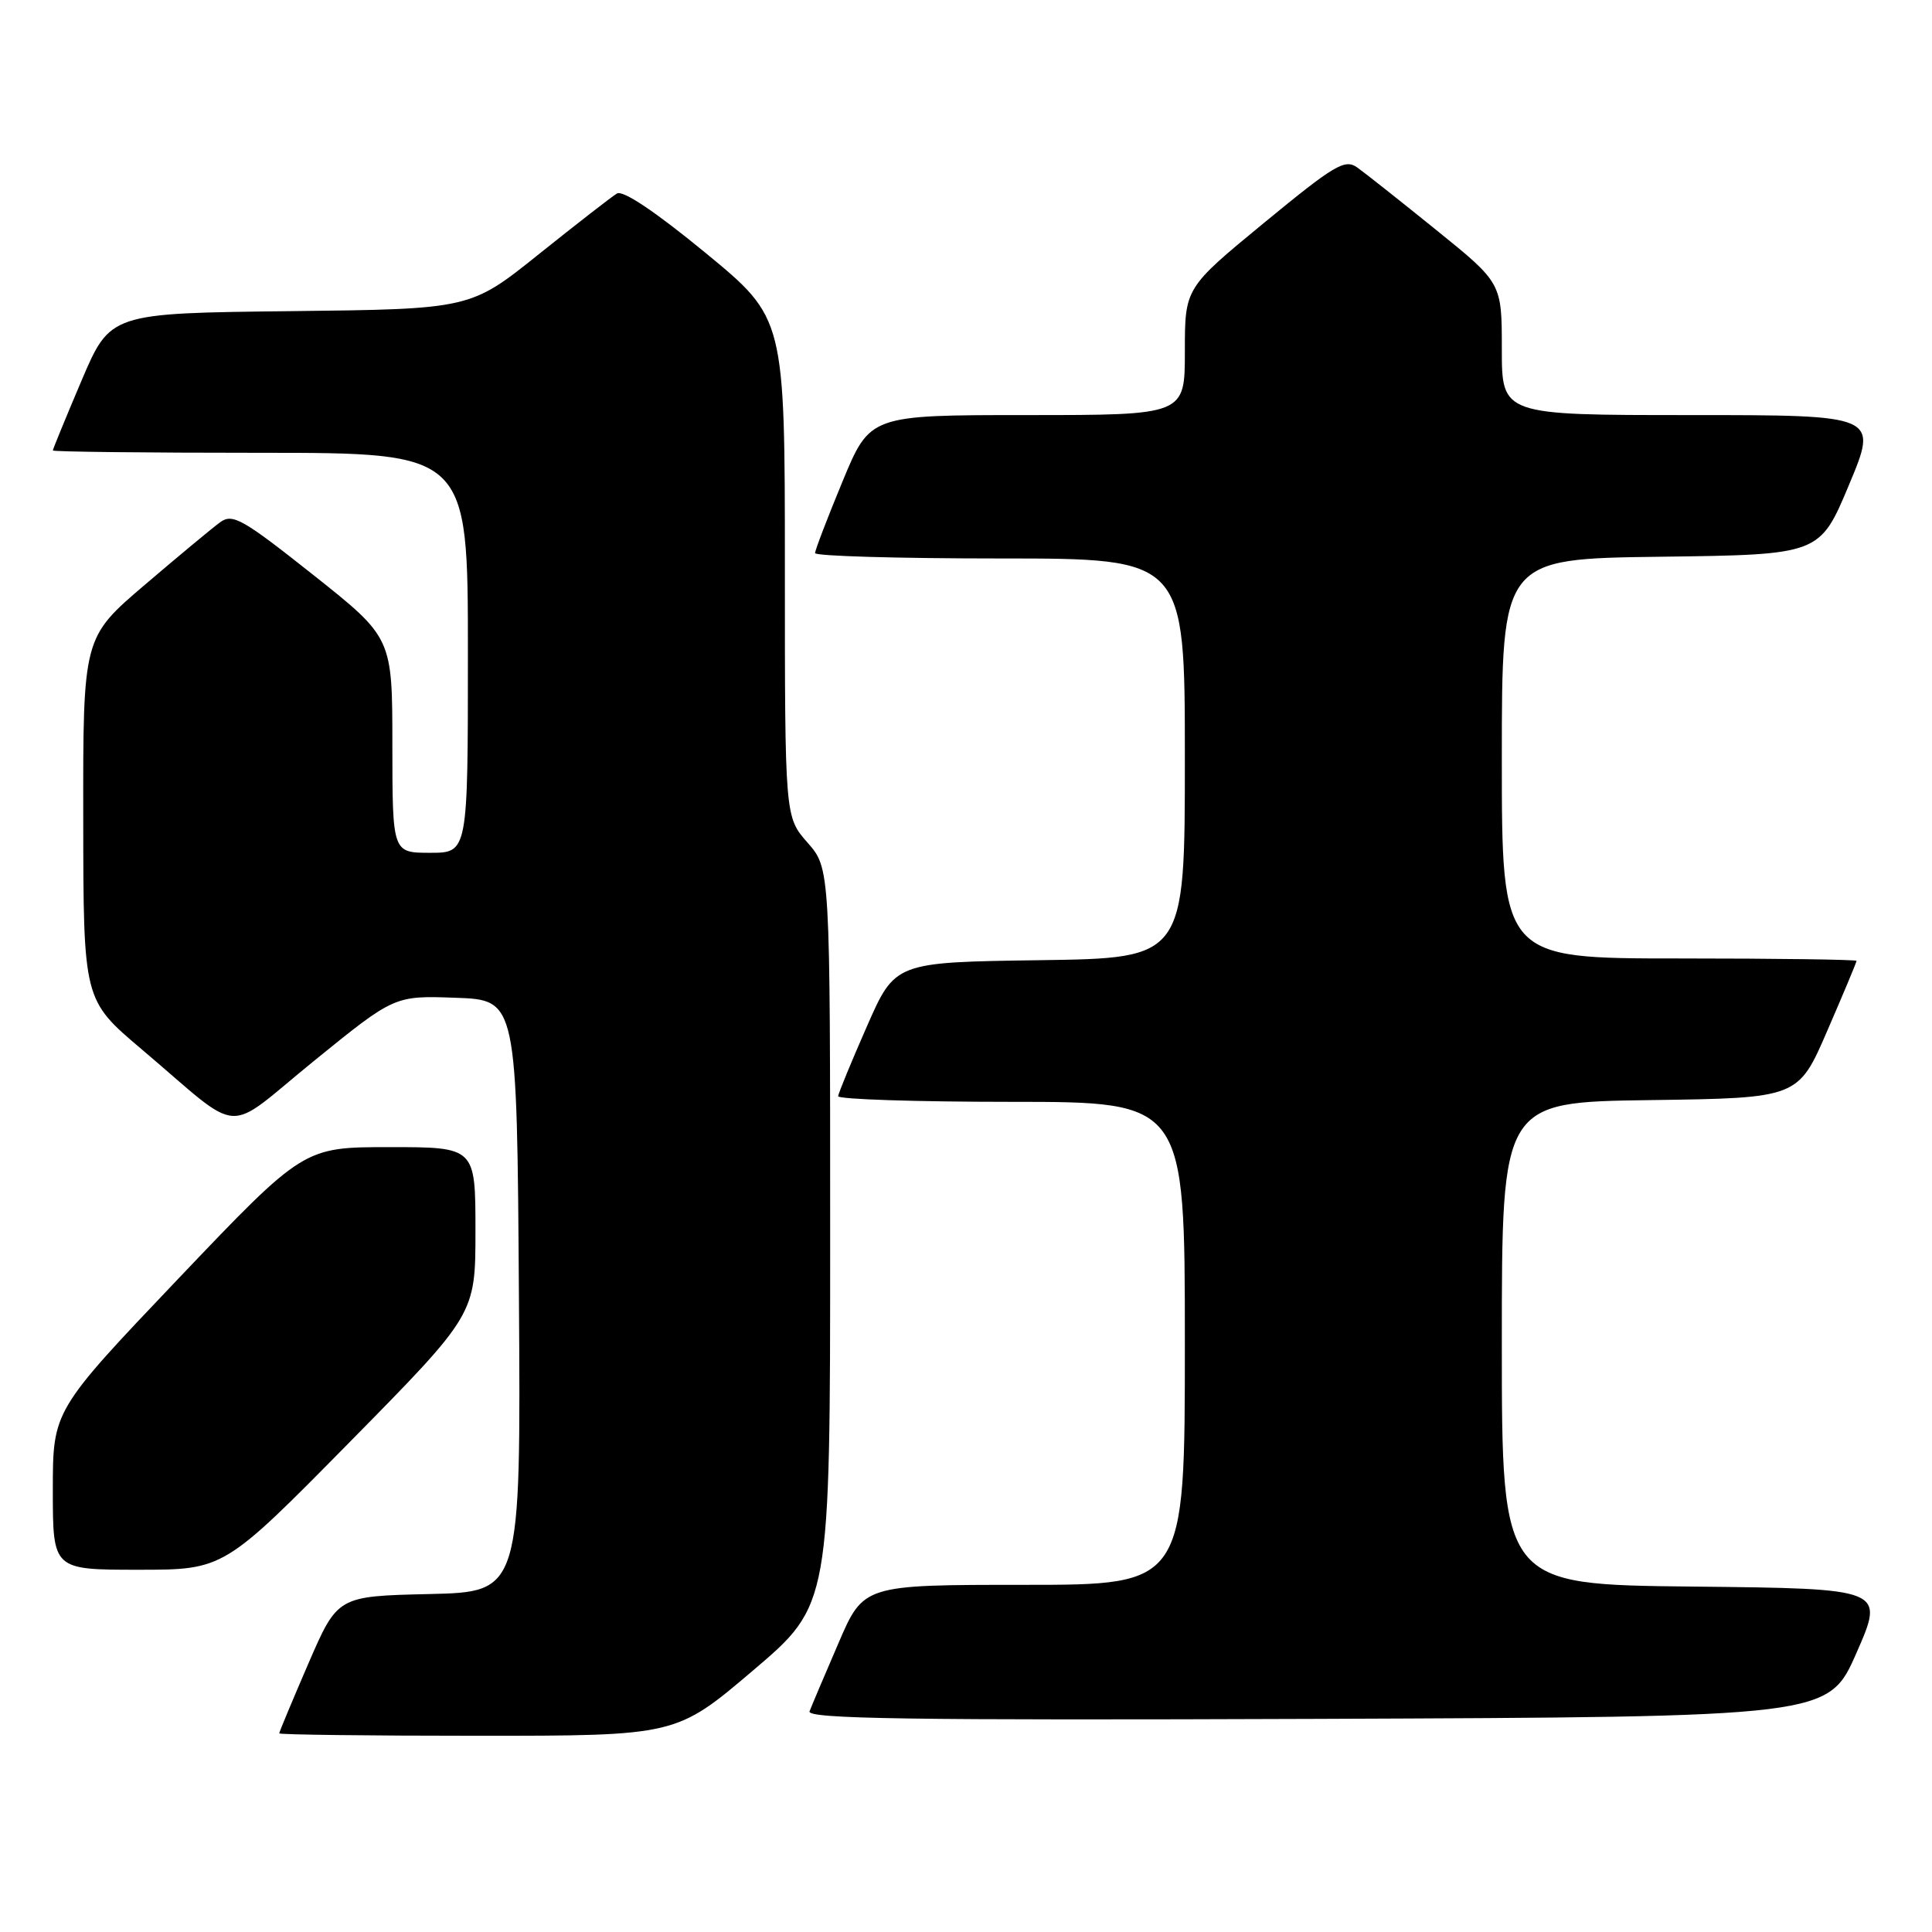 <?xml version="1.0" encoding="UTF-8" standalone="no"?>
<!DOCTYPE svg PUBLIC "-//W3C//DTD SVG 1.1//EN" "http://www.w3.org/Graphics/SVG/1.1/DTD/svg11.dtd" >
<svg xmlns="http://www.w3.org/2000/svg" xmlns:xlink="http://www.w3.org/1999/xlink" version="1.1" viewBox="0 0 256 256">
 <g >
 <path fill="currentColor"
d=" M 99.80 221.33 C 110.00 212.66 110.00 212.66 110.00 163.86 C 110.00 115.07 110.00 115.07 107.00 111.65 C 104.00 108.24 104.00 108.24 104.00 75.20 C 104.00 42.16 104.00 42.16 93.50 33.52 C 86.86 28.06 82.54 25.16 81.75 25.64 C 81.06 26.05 76.41 29.67 71.41 33.67 C 62.32 40.96 62.32 40.96 38.46 41.23 C 14.61 41.50 14.61 41.50 10.80 50.44 C 8.71 55.36 7.00 59.53 7.00 59.69 C 7.00 59.86 19.38 60.00 34.50 60.00 C 62.00 60.00 62.00 60.00 62.00 86.50 C 62.00 113.00 62.00 113.00 57.00 113.00 C 52.00 113.00 52.00 113.00 51.99 98.75 C 51.99 84.50 51.99 84.50 41.51 76.18 C 32.19 68.79 30.83 68.01 29.20 69.18 C 28.19 69.91 23.69 73.65 19.19 77.49 C 11.00 84.48 11.00 84.48 11.03 108.49 C 11.05 132.50 11.05 132.50 18.73 139.00 C 32.50 150.66 29.44 150.45 41.65 140.54 C 52.27 131.92 52.27 131.92 60.38 132.21 C 68.50 132.50 68.50 132.50 68.76 171.72 C 69.02 210.94 69.02 210.94 56.88 211.22 C 44.73 211.50 44.73 211.50 40.86 220.43 C 38.74 225.34 37.00 229.50 37.00 229.68 C 37.00 229.85 48.83 230.00 63.30 230.00 C 89.60 230.00 89.60 230.00 99.80 221.33 Z  M 246.00 219.00 C 249.73 210.50 249.73 210.50 224.37 210.23 C 199.00 209.97 199.00 209.97 199.00 178.00 C 199.00 146.04 199.00 146.04 218.63 145.77 C 238.27 145.50 238.27 145.50 242.13 136.57 C 244.26 131.66 246.00 127.50 246.00 127.32 C 246.00 127.15 235.43 127.00 222.50 127.00 C 199.00 127.00 199.00 127.00 199.00 100.52 C 199.00 74.04 199.00 74.04 220.06 73.77 C 241.13 73.50 241.13 73.50 245.00 64.25 C 248.87 55.00 248.87 55.00 223.94 55.00 C 199.00 55.00 199.00 55.00 199.00 46.25 C 199.00 37.50 199.00 37.50 190.34 30.50 C 185.58 26.65 180.85 22.91 179.84 22.19 C 178.20 21.03 176.85 21.83 167.50 29.52 C 157.00 38.16 157.00 38.16 157.00 46.58 C 157.00 55.00 157.00 55.00 136.14 55.00 C 115.28 55.00 115.28 55.00 111.64 63.79 C 109.64 68.62 108.00 72.90 108.00 73.29 C 108.00 73.68 119.03 74.00 132.50 74.00 C 157.00 74.00 157.00 74.00 157.00 100.48 C 157.00 126.96 157.00 126.96 137.80 127.23 C 118.60 127.50 118.60 127.50 114.87 136.00 C 112.81 140.68 111.10 144.84 111.06 145.25 C 111.03 145.66 121.35 146.00 134.00 146.00 C 157.00 146.00 157.00 146.00 157.00 178.00 C 157.00 210.00 157.00 210.00 135.71 210.00 C 114.42 210.00 114.42 210.00 111.09 217.75 C 109.25 222.01 107.53 226.07 107.27 226.76 C 106.88 227.76 120.45 227.96 174.53 227.76 C 242.27 227.50 242.27 227.50 246.00 219.00 Z  M 46.34 191.08 C 63.00 174.16 63.00 174.16 63.00 163.08 C 63.00 152.00 63.00 152.00 51.61 152.00 C 40.23 152.00 40.23 152.00 23.61 169.45 C 7.00 186.91 7.00 186.91 7.00 197.45 C 7.00 208.00 7.00 208.00 18.34 208.00 C 29.67 208.00 29.67 208.00 46.34 191.08 Z "/>
</g>
</svg>